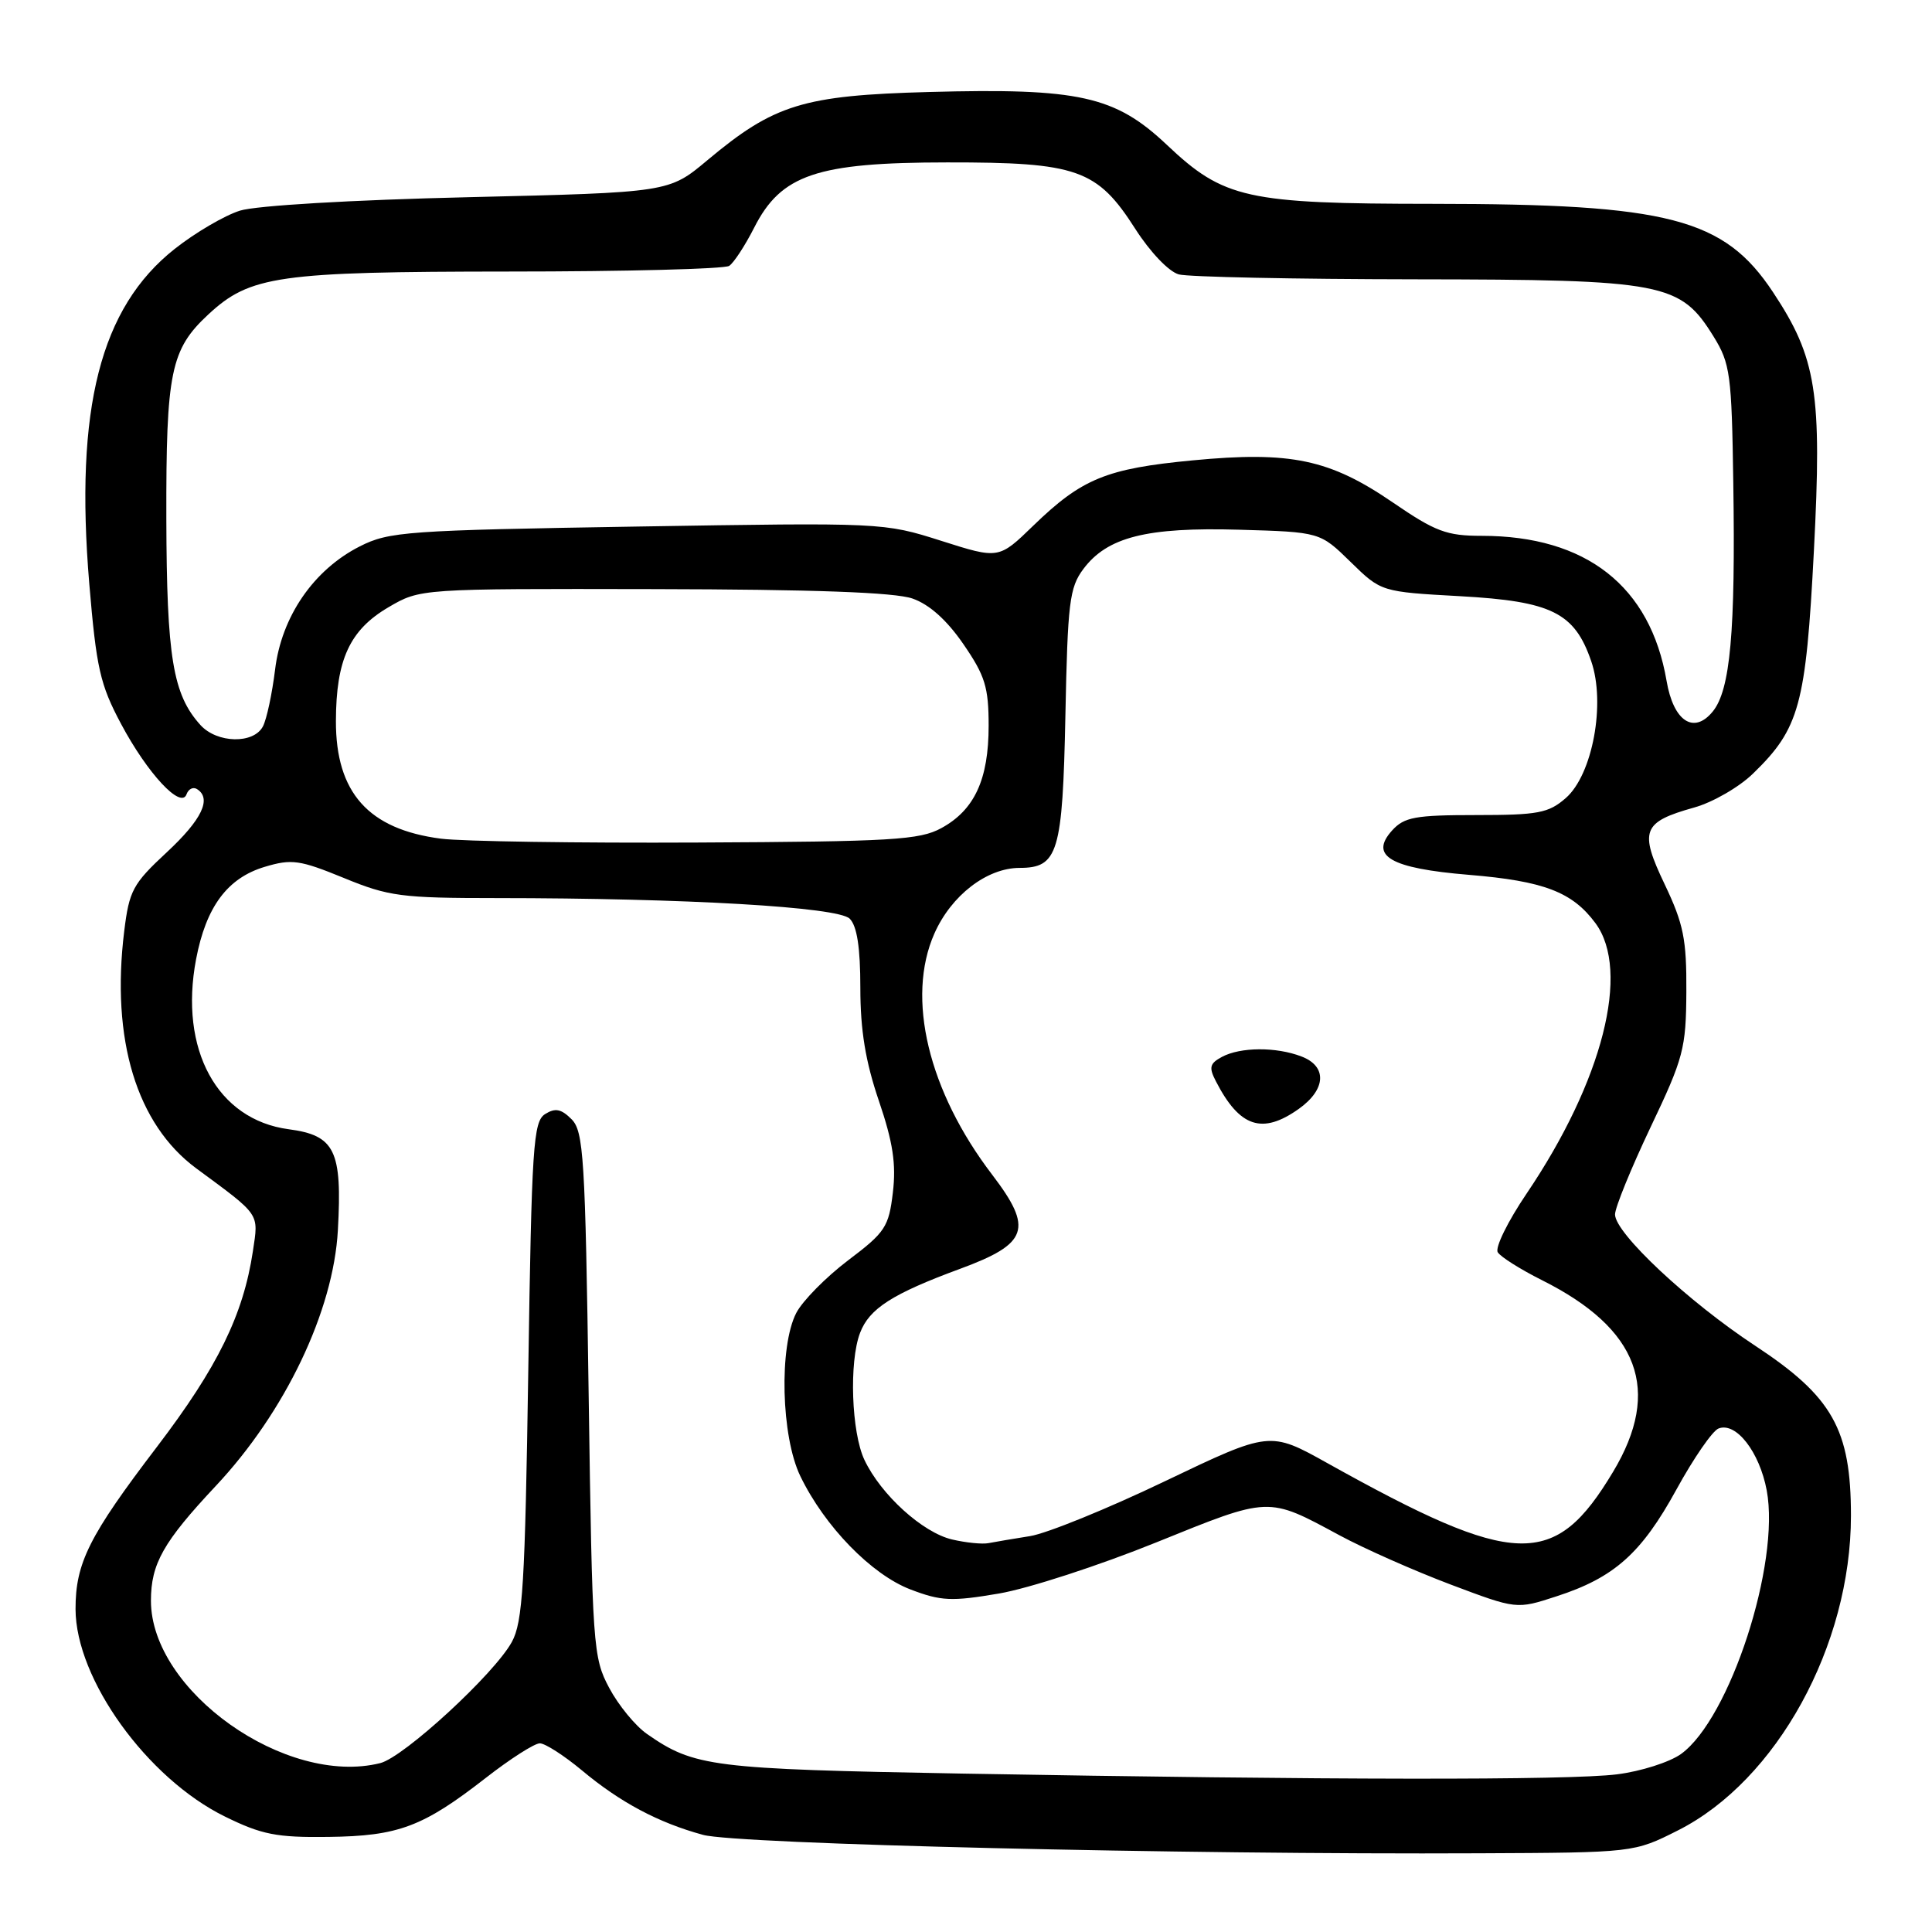 <?xml version="1.0" encoding="UTF-8" standalone="no"?>
<!DOCTYPE svg PUBLIC "-//W3C//DTD SVG 1.1//EN" "http://www.w3.org/Graphics/SVG/1.1/DTD/svg11.dtd" >
<svg xmlns="http://www.w3.org/2000/svg" xmlns:xlink="http://www.w3.org/1999/xlink" version="1.1" viewBox="0 0 256 256">
 <g >
 <path fill="currentColor"
d=" M 222.35 242.53 C 235.43 235.93 245.26 218.04 245.26 200.84 C 245.26 189.40 242.82 185.07 232.59 178.33 C 223.71 172.49 214.00 163.40 214.00 160.92 C 214.00 160.01 216.12 154.82 218.70 149.38 C 223.08 140.19 223.41 138.94 223.45 131.40 C 223.49 124.47 223.08 122.43 220.59 117.20 C 217.18 110.06 217.61 108.93 224.49 107.00 C 226.94 106.32 230.46 104.29 232.30 102.49 C 238.44 96.53 239.29 93.42 240.35 73.00 C 241.44 52.05 240.71 47.43 234.93 38.71 C 228.45 28.92 221.12 27.02 189.91 27.01 C 165.16 27.00 162.16 26.33 154.60 19.18 C 147.75 12.71 142.97 11.65 123.09 12.19 C 106.41 12.64 102.57 13.83 93.72 21.24 C 88.63 25.50 88.63 25.50 62.06 26.13 C 46.61 26.49 33.95 27.24 31.80 27.91 C 29.76 28.55 25.87 30.83 23.15 32.98 C 13.29 40.77 9.89 54.09 11.83 77.35 C 12.77 88.52 13.26 90.71 16.04 95.92 C 19.55 102.51 24.00 107.28 24.72 105.24 C 24.97 104.55 25.58 104.24 26.09 104.55 C 28.10 105.80 26.76 108.60 22.09 112.94 C 17.60 117.11 17.12 118.00 16.46 123.38 C 14.69 137.76 18.10 148.97 26.00 154.81 C 34.58 161.14 34.27 160.69 33.51 165.79 C 32.24 174.22 28.85 181.14 20.80 191.71 C 11.80 203.51 10.00 207.11 10.01 213.22 C 10.03 222.49 19.50 235.64 29.80 240.70 C 34.68 243.10 36.64 243.49 43.50 243.40 C 52.79 243.29 56.04 242.07 64.37 235.58 C 67.60 233.06 70.82 231.00 71.53 231.00 C 72.23 231.00 74.73 232.61 77.09 234.57 C 82.17 238.82 87.24 241.52 93.16 243.13 C 97.65 244.36 156.69 245.76 196.00 245.57 C 216.50 245.48 216.50 245.48 222.35 242.53 Z  M 127.50 235.01 C 94.29 234.41 91.99 234.12 85.73 229.76 C 84.20 228.70 81.95 225.96 80.73 223.67 C 78.58 219.65 78.48 218.27 78.00 184.78 C 77.55 153.31 77.33 149.90 75.73 148.30 C 74.36 146.93 73.57 146.78 72.23 147.62 C 70.66 148.61 70.45 151.83 70.00 181.61 C 69.57 209.94 69.27 214.93 67.82 217.57 C 65.50 221.81 53.52 232.83 50.39 233.62 C 37.91 236.75 20.00 224.07 20.00 212.10 C 20.00 207.21 21.64 204.31 28.57 196.92 C 37.78 187.12 44.18 173.72 44.77 163.01 C 45.36 152.44 44.38 150.44 38.25 149.63 C 28.78 148.37 23.71 139.07 25.98 127.11 C 27.30 120.16 30.13 116.34 35.08 114.86 C 38.65 113.79 39.71 113.94 45.55 116.33 C 51.50 118.78 53.19 119.00 65.77 119.00 C 90.89 119.01 111.04 120.18 112.59 121.73 C 113.56 122.70 114.00 125.55 114.00 130.90 C 114.00 136.50 114.68 140.65 116.45 145.85 C 118.32 151.34 118.76 154.23 118.31 158.01 C 117.77 162.58 117.30 163.29 112.38 167.00 C 109.44 169.23 106.35 172.36 105.51 173.97 C 103.21 178.43 103.50 190.34 106.05 195.60 C 109.27 202.26 115.47 208.63 120.64 210.61 C 124.70 212.16 126.08 212.22 132.37 211.15 C 136.29 210.48 145.66 207.43 153.20 204.38 C 168.32 198.26 167.92 198.27 177.50 203.44 C 180.80 205.22 187.43 208.15 192.22 209.96 C 200.95 213.25 200.95 213.25 206.22 211.53 C 213.89 209.05 217.49 205.84 222.14 197.36 C 224.41 193.22 226.92 189.58 227.72 189.28 C 230.04 188.39 233.14 192.38 234.10 197.48 C 235.91 207.17 229.22 227.73 222.75 232.41 C 221.23 233.50 217.41 234.72 214.25 235.11 C 207.86 235.91 175.91 235.87 127.50 235.01 Z  M 126.16 203.99 C 122.26 203.08 116.73 198.07 114.54 193.44 C 112.82 189.81 112.49 180.46 113.96 176.62 C 115.18 173.39 118.25 171.43 127.23 168.12 C 136.26 164.79 136.93 162.82 131.48 155.67 C 123.00 144.57 120.04 132.22 123.81 123.70 C 126.05 118.64 130.76 115.01 135.10 115.00 C 140.20 115.00 140.80 113.00 141.17 94.82 C 141.47 79.88 141.71 77.86 143.54 75.41 C 146.72 71.15 151.94 69.84 164.20 70.19 C 174.91 70.50 174.91 70.50 178.96 74.46 C 183.01 78.42 183.01 78.42 193.49 79.00 C 205.59 79.67 208.64 81.18 210.84 87.60 C 212.78 93.20 211.02 102.66 207.47 105.75 C 205.19 107.74 203.80 108.00 195.60 108.00 C 187.53 108.00 186.07 108.27 184.47 110.03 C 181.40 113.42 184.22 115.06 194.63 115.92 C 204.57 116.74 208.35 118.19 211.41 122.33 C 216.08 128.66 212.37 143.24 202.28 158.16 C 199.80 161.82 198.08 165.32 198.46 165.93 C 198.83 166.54 201.47 168.20 204.32 169.63 C 217.19 176.07 220.22 184.22 213.75 195.01 C 206.00 207.94 200.84 207.79 175.88 193.87 C 168.26 189.62 168.26 189.62 154.38 196.26 C 146.75 199.92 138.70 203.19 136.50 203.54 C 134.30 203.89 131.82 204.31 131.00 204.47 C 130.18 204.64 128.00 204.42 126.16 203.99 Z  M 172.10 146.93 C 175.73 144.35 175.88 141.28 172.43 139.98 C 169.09 138.70 164.37 138.73 161.92 140.04 C 160.28 140.92 160.16 141.44 161.12 143.29 C 164.26 149.38 167.26 150.37 172.10 146.93 Z  M 58.44 111.13 C 48.83 109.89 44.49 105.04 44.51 95.54 C 44.53 87.40 46.34 83.47 51.48 80.46 C 55.68 78.00 55.68 78.00 86.59 78.06 C 107.83 78.10 118.57 78.49 120.91 79.31 C 123.15 80.09 125.47 82.17 127.66 85.36 C 130.53 89.53 131.00 91.06 131.00 96.16 C 131.00 103.28 129.13 107.33 124.73 109.73 C 121.87 111.30 118.17 111.52 92.50 111.64 C 76.55 111.72 61.22 111.49 58.44 111.13 Z  M 26.56 96.07 C 22.90 92.03 22.09 87.09 22.04 68.72 C 22.00 49.28 22.61 46.30 27.61 41.66 C 33.14 36.53 36.84 36.00 67.43 35.98 C 82.87 35.98 96.00 35.64 96.62 35.23 C 97.23 34.83 98.72 32.55 99.93 30.17 C 103.50 23.13 108.22 21.53 125.50 21.52 C 142.75 21.50 145.38 22.43 150.42 30.31 C 152.41 33.42 154.88 36.00 156.20 36.36 C 157.46 36.70 171.55 36.99 187.50 37.01 C 220.56 37.05 222.64 37.45 227.07 44.61 C 229.26 48.16 229.46 49.60 229.67 63.97 C 229.97 83.73 229.28 91.44 226.94 94.29 C 224.43 97.35 221.74 95.57 220.83 90.22 C 218.68 77.67 210.18 71.00 196.33 71.00 C 191.69 71.00 190.20 70.44 184.59 66.60 C 176.20 60.85 171.02 59.76 158.04 61.00 C 146.60 62.09 143.36 63.41 136.92 69.65 C 132.34 74.09 132.34 74.09 124.71 71.66 C 117.10 69.24 116.92 69.24 84.44 69.77 C 53.86 70.27 51.56 70.43 47.67 72.40 C 41.56 75.50 37.30 81.69 36.45 88.73 C 36.06 91.90 35.34 95.29 34.84 96.25 C 33.61 98.61 28.76 98.50 26.56 96.07 Z "/>
</g>
</svg>